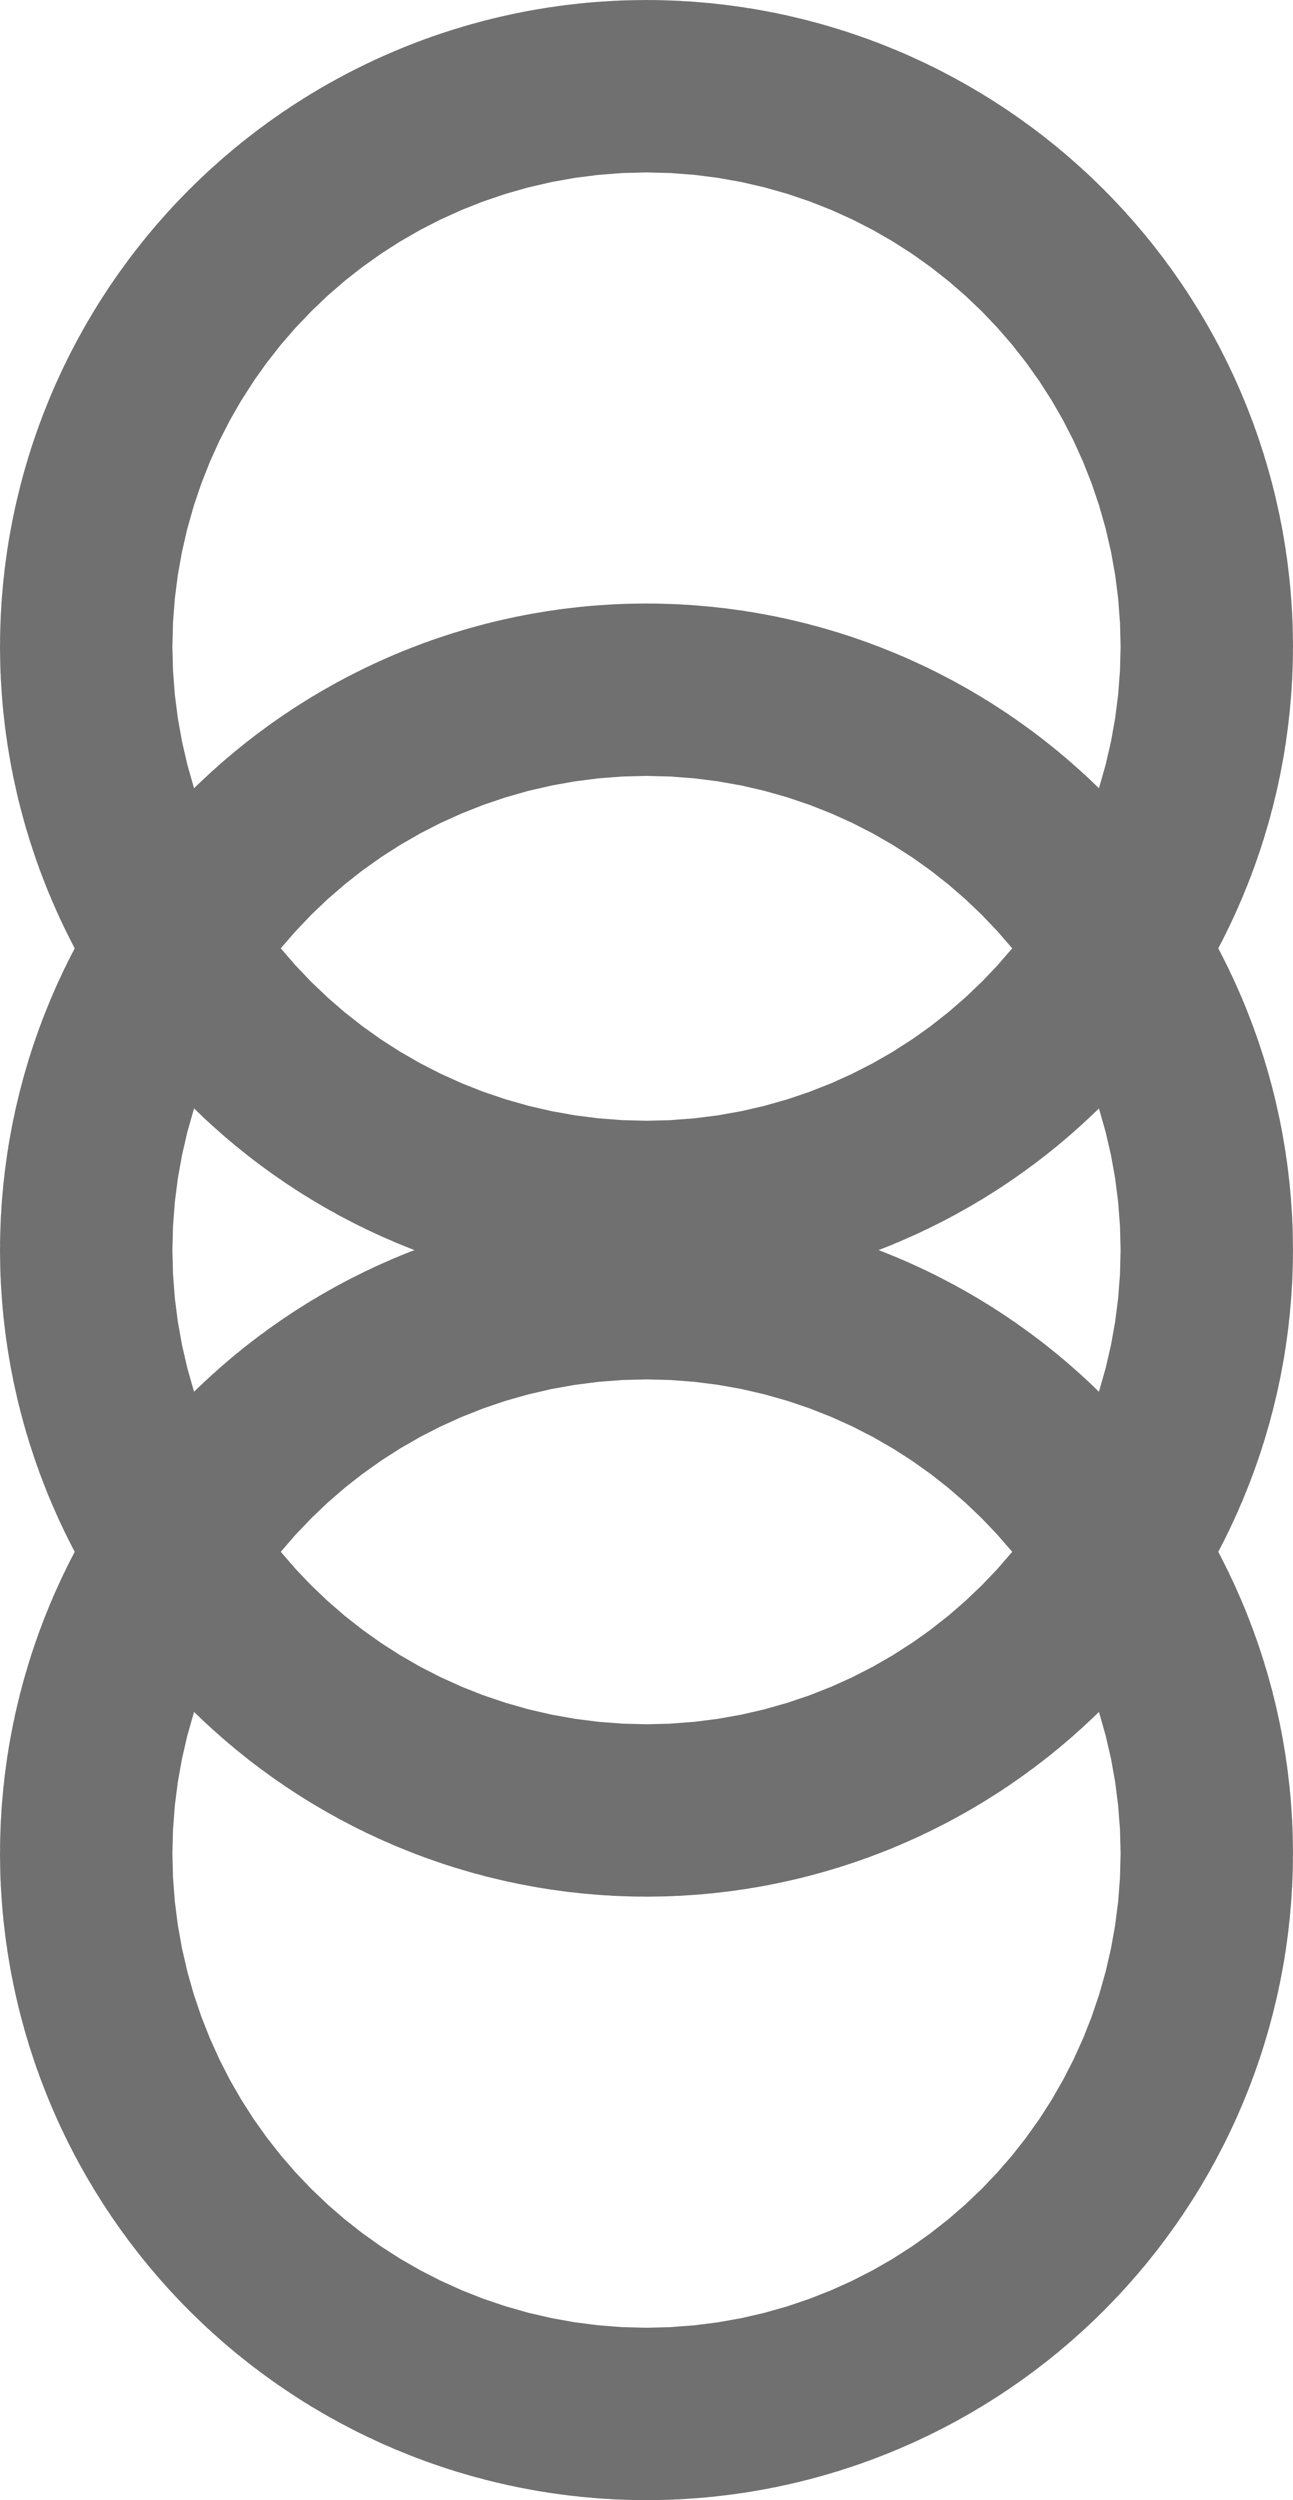 <svg xmlns="http://www.w3.org/2000/svg" width="15" height="29" viewBox="0 0 15 29">
  <g id="points" transform="translate(-4.5 2.5)">
    <circle id="Ellipse_26" data-name="Ellipse 26" cx="1" cy="1" r="1" transform="translate(11 11)" fill="none" stroke="#707070" stroke-linecap="round" stroke-linejoin="round" stroke-width="13"/>
    <circle id="Ellipse_27" data-name="Ellipse 27" cx="1" cy="1" r="1" transform="translate(11 4)" fill="none" stroke="#707070" stroke-linecap="round" stroke-linejoin="round" stroke-width="13"/>
    <circle id="Ellipse_28" data-name="Ellipse 28" cx="1" cy="1" r="1" transform="translate(11 18)" fill="none" stroke="#707070" stroke-linecap="round" stroke-linejoin="round" stroke-width="13"/>
  </g>
</svg>
